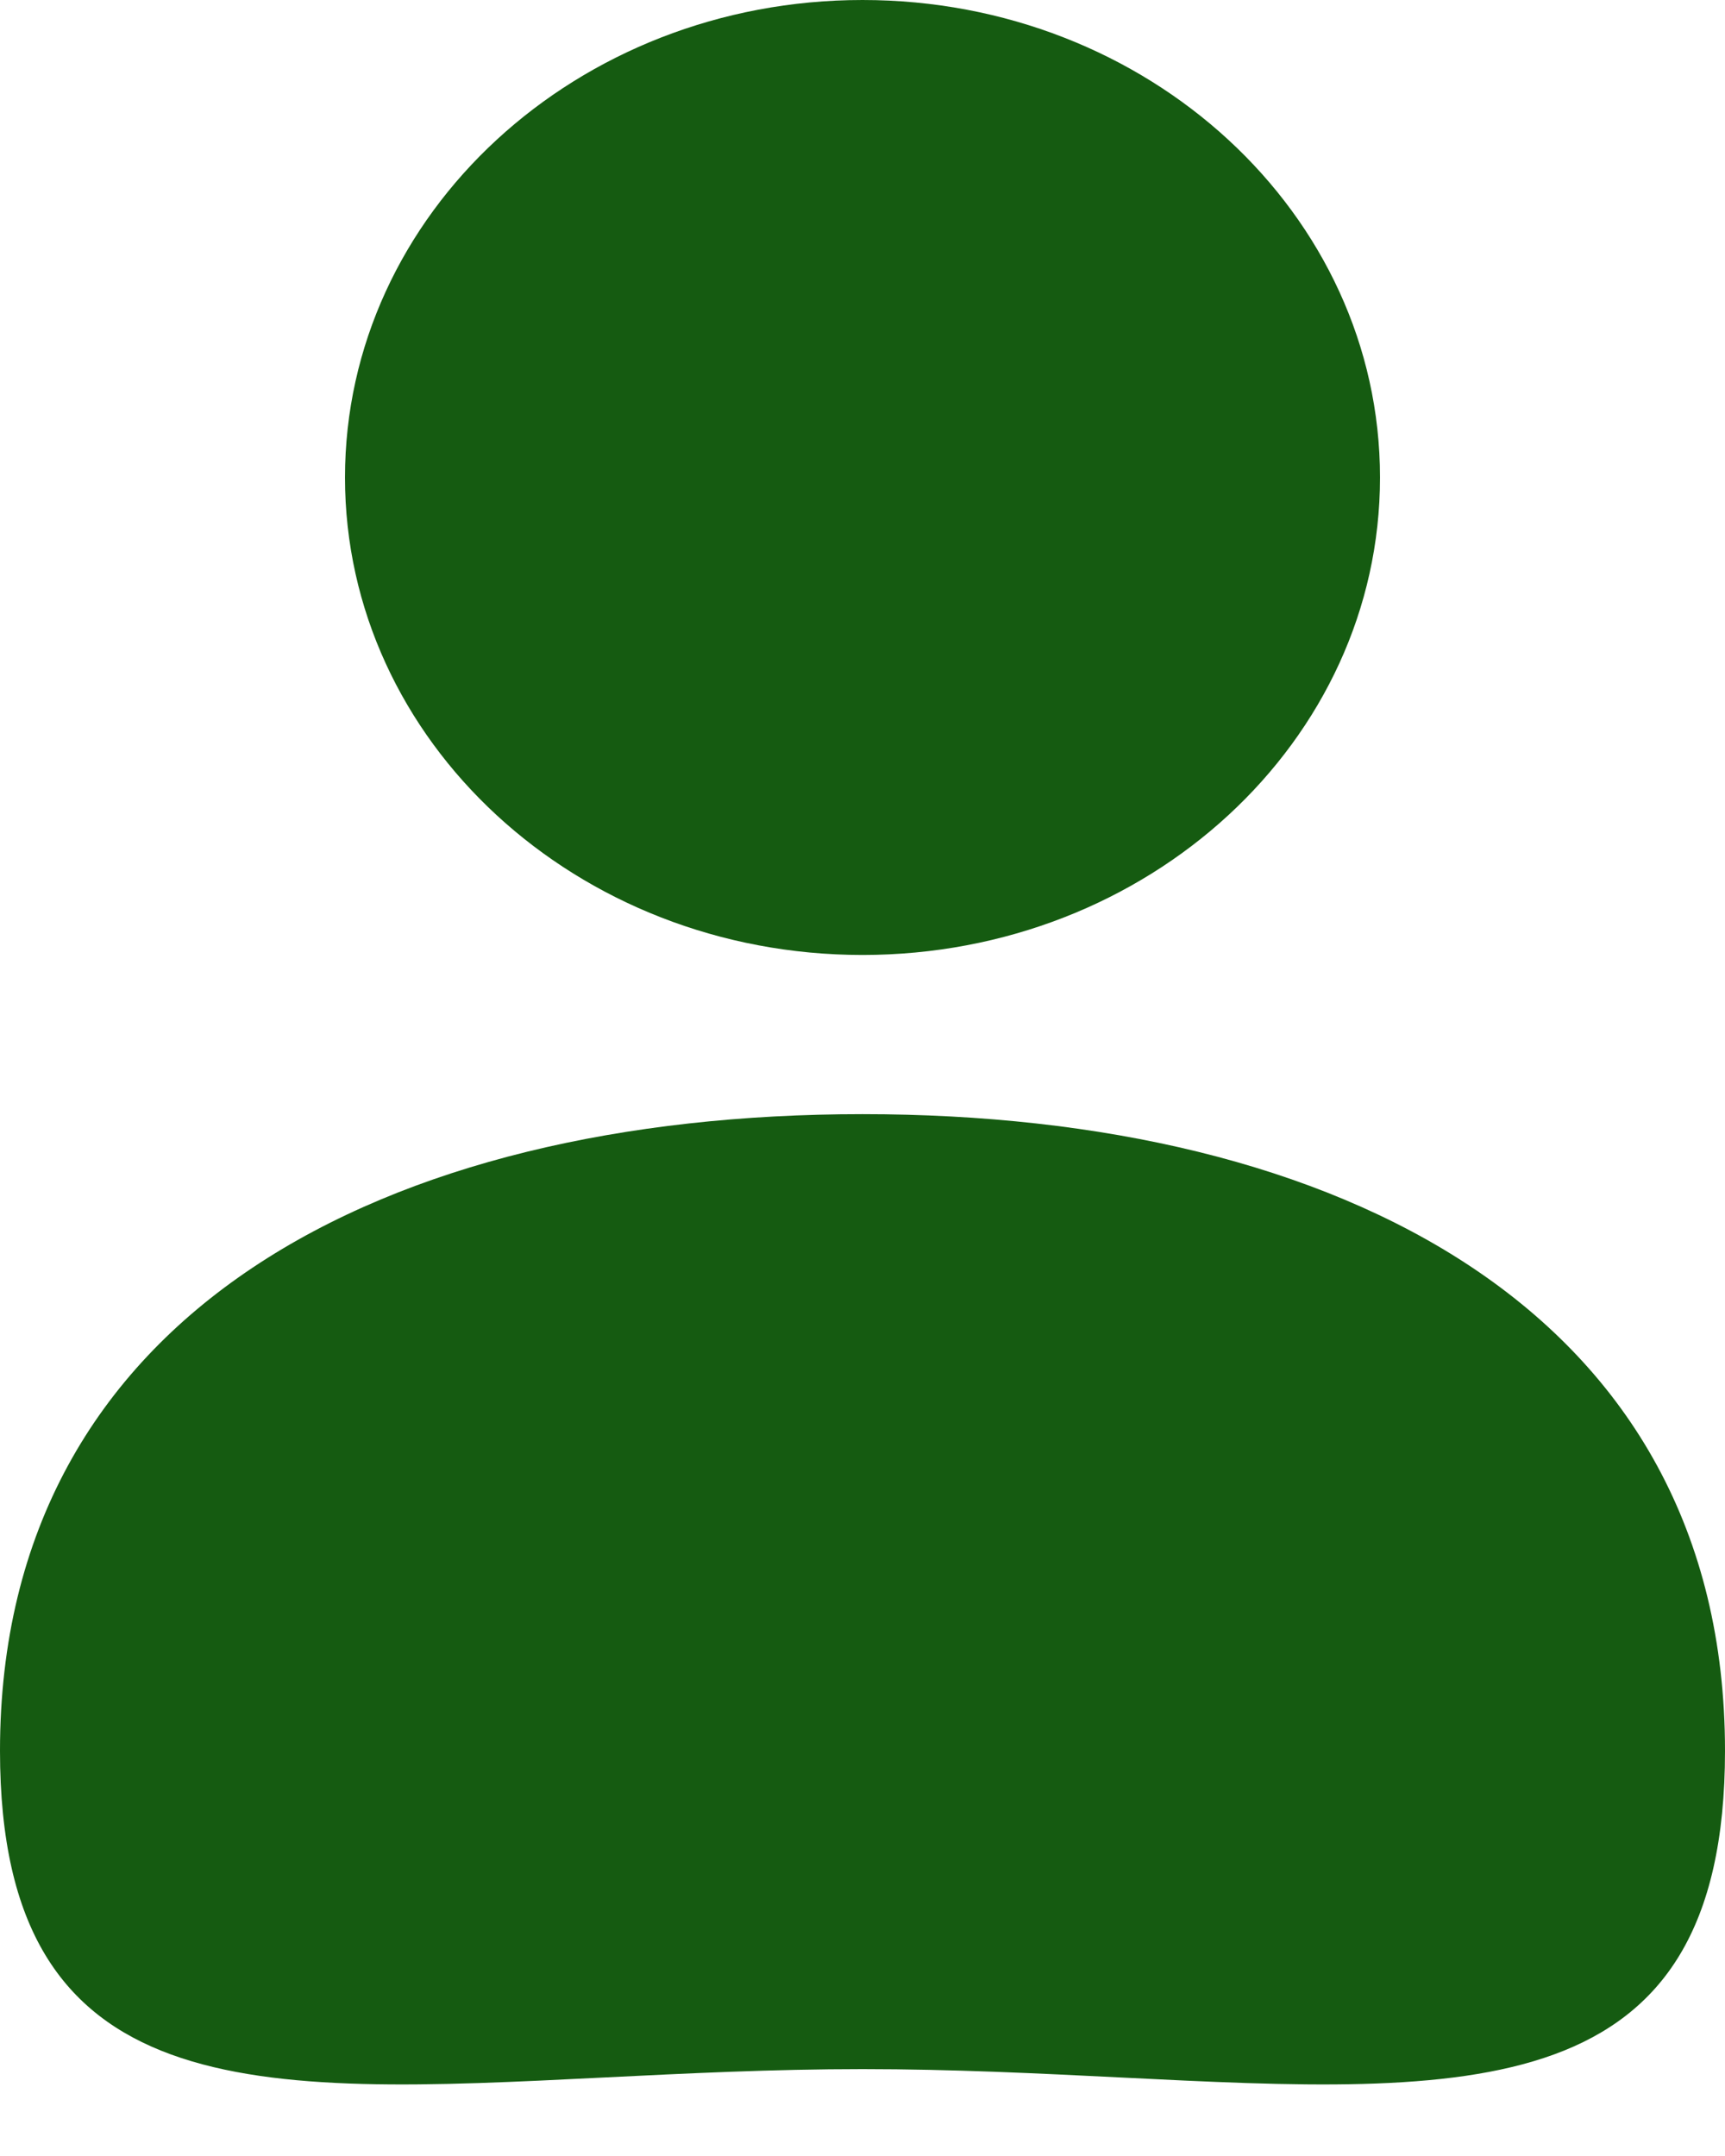<svg width="24" height="30" viewBox="0 0 24 30" fill="none" xmlns="http://www.w3.org/2000/svg">
<path fill-rule="evenodd" clip-rule="evenodd" d="M4.8 6.644C4.8 10.314 8.024 13.288 12 13.288C15.976 13.288 19.2 10.314 19.2 6.644C19.2 2.975 15.976 0 12 0C8.024 0 4.8 2.975 4.8 6.644ZM8.416 28.907C9.548 28.851 10.752 28.791 12 28.791C13.248 28.791 14.452 28.851 15.584 28.907C20.461 29.15 24 29.326 24 24.362C24 18.246 18.627 15.503 12 15.503C5.373 15.503 0 18.246 0 24.362C0 29.326 3.539 29.15 8.416 28.907Z" fill="#155B11"/>
</svg>
